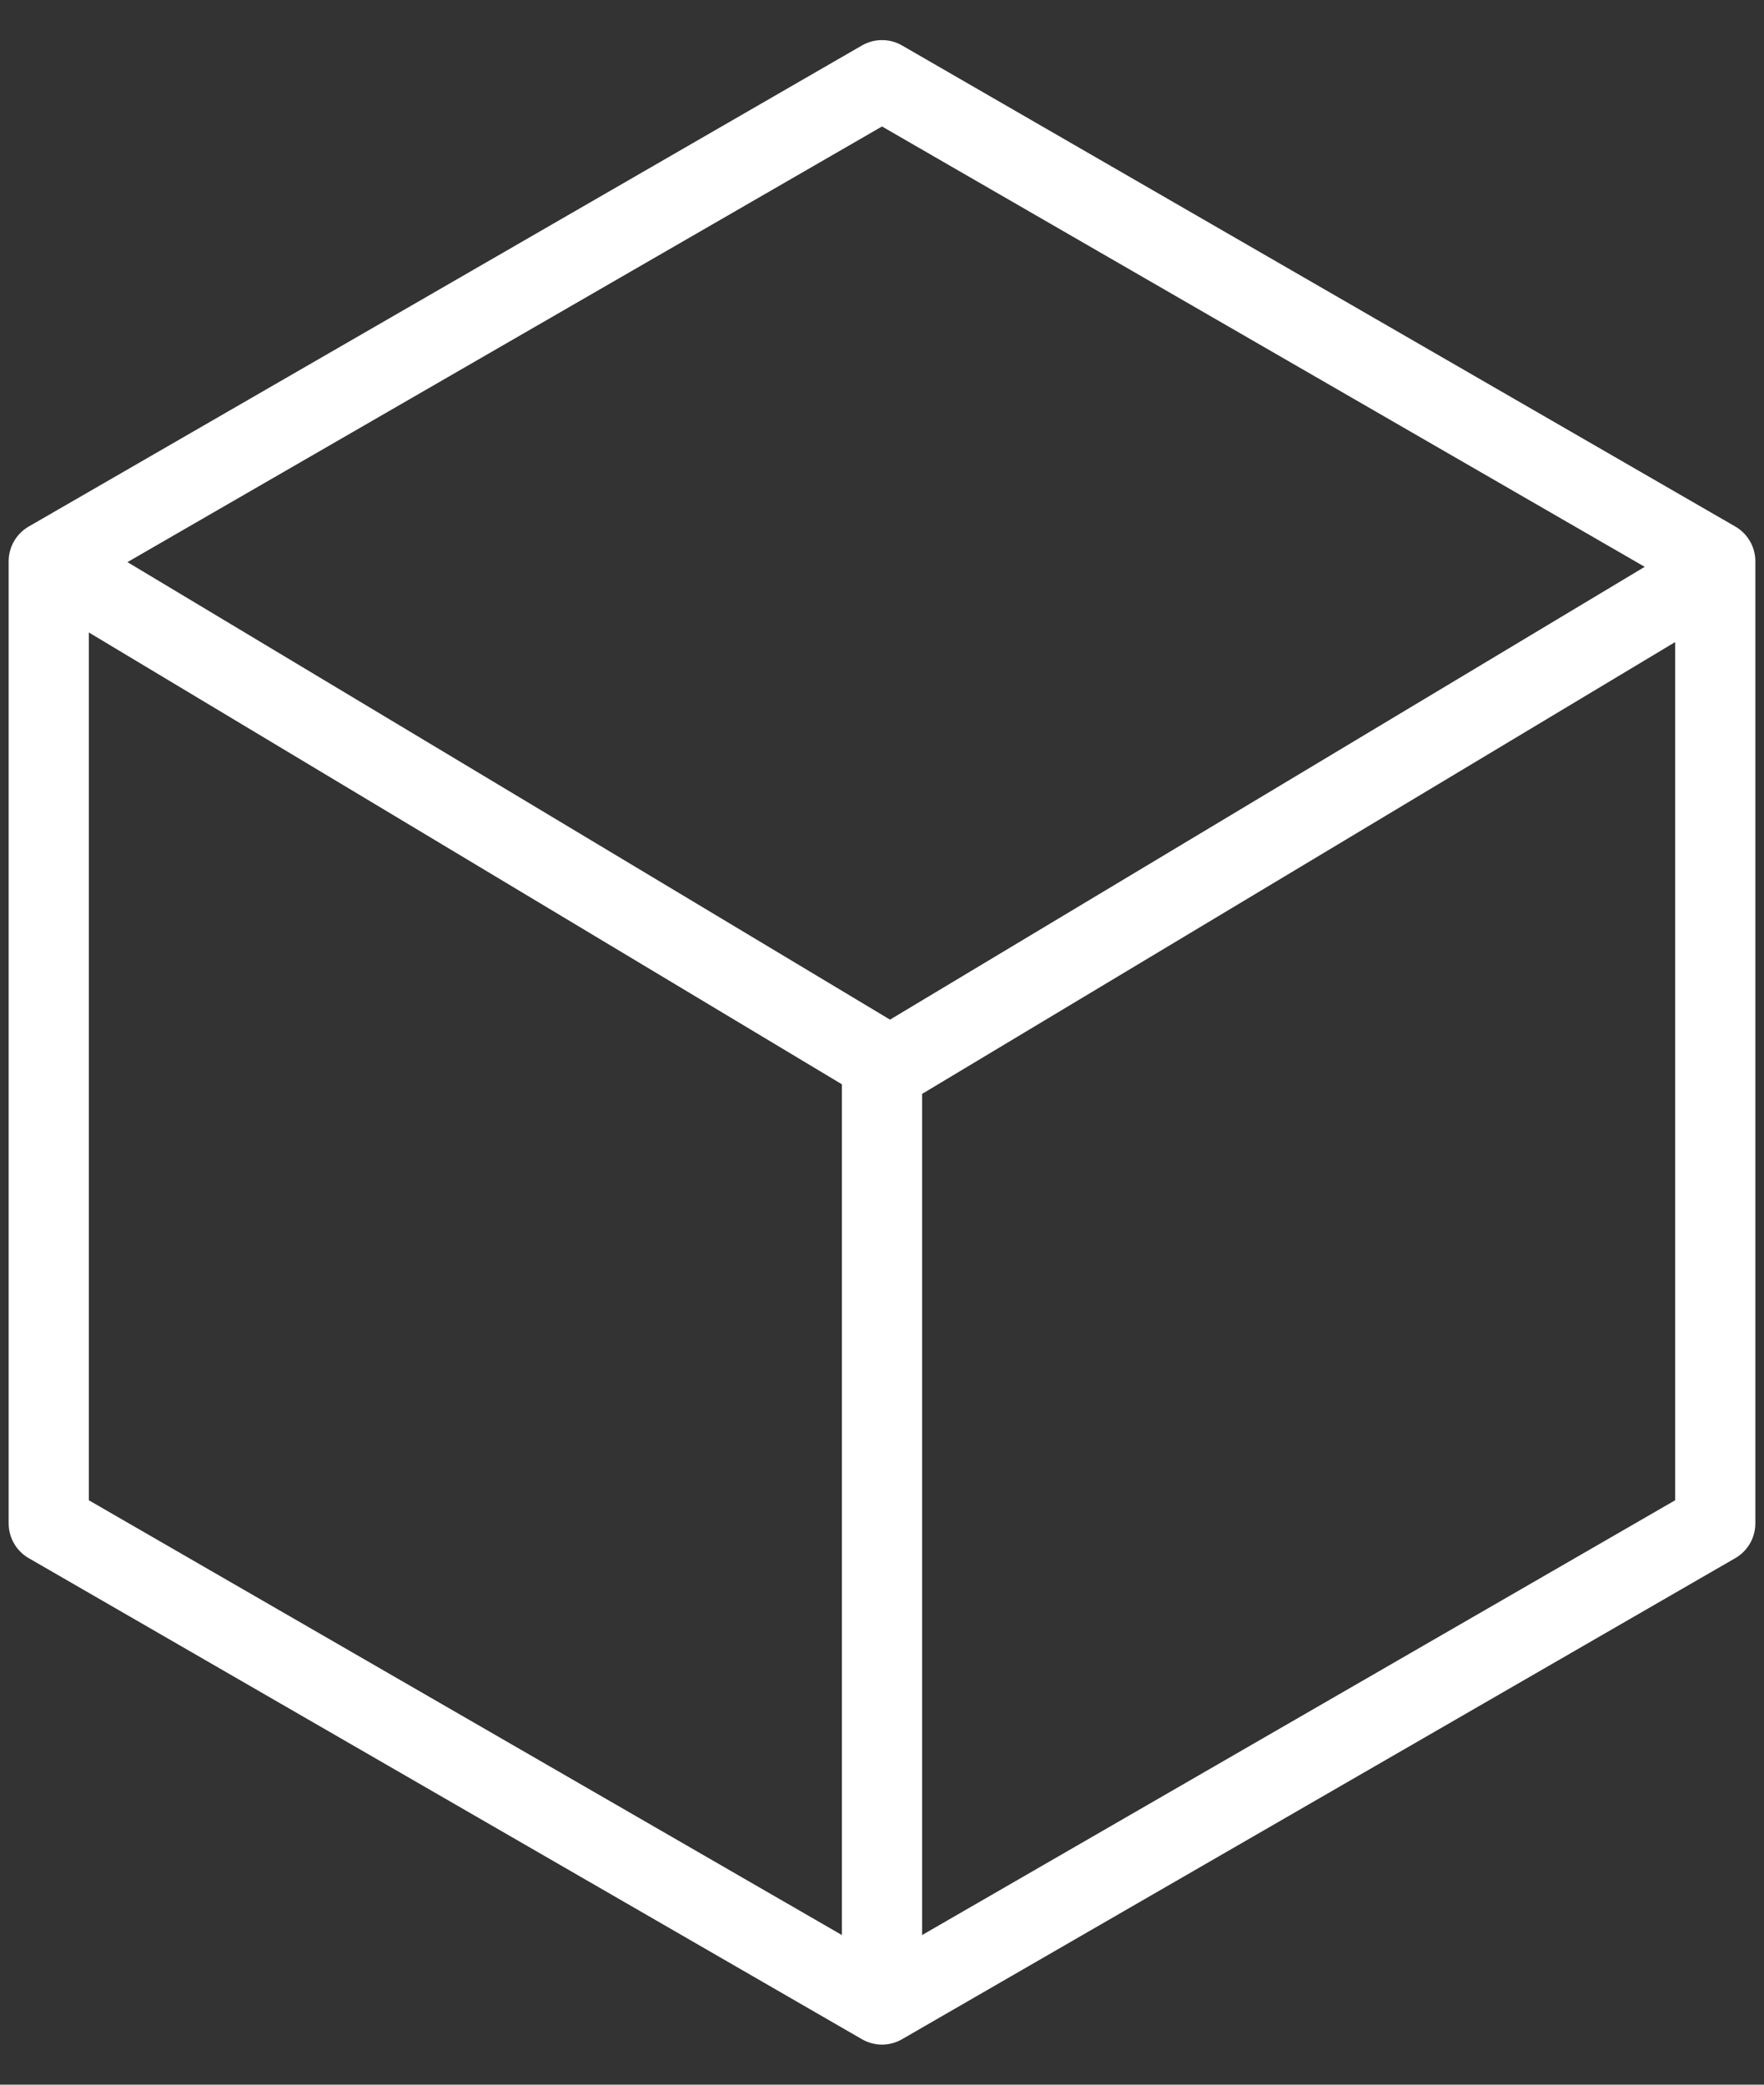 <?xml version="1.0" encoding="UTF-8" standalone="no"?>
<svg width="22px" height="26px" viewBox="0 0 22 26" version="1.1" xmlns="http://www.w3.org/2000/svg" xmlns:xlink="http://www.w3.org/1999/xlink">
    <rect x="0" y="0" width="22" height="26" fill="#333333" stroke="none"/>
    <!-- Generator: Sketch 3.8.3 (29802) - http://www.bohemiancoding.com/sketch -->
    <title>wire_block_spinner</title>
    <desc>Created with Sketch.</desc>
    <defs></defs>
    <g id="Page-1" stroke="none" stroke-width="1" fill="none" fill-rule="evenodd">
        <g id="wire_block_spinner" transform="translate(0, 1)" stroke="#FFFFFF">
            <path d="M11,0 L21.392,6 L21.392,18 L11,24 L0.608,18 L0.608,6 L11,0 Z" id="Polygon-1" stroke-linecap="round" stroke-linejoin="round"></path>
            <polyline id="Path-1" points="1.1 6.3 11.1 12.3 21.1 6.3"></polyline>
            <path d="M11,12 L11,24" id="Path-2"></path>
        </g>
    </g>
</svg>